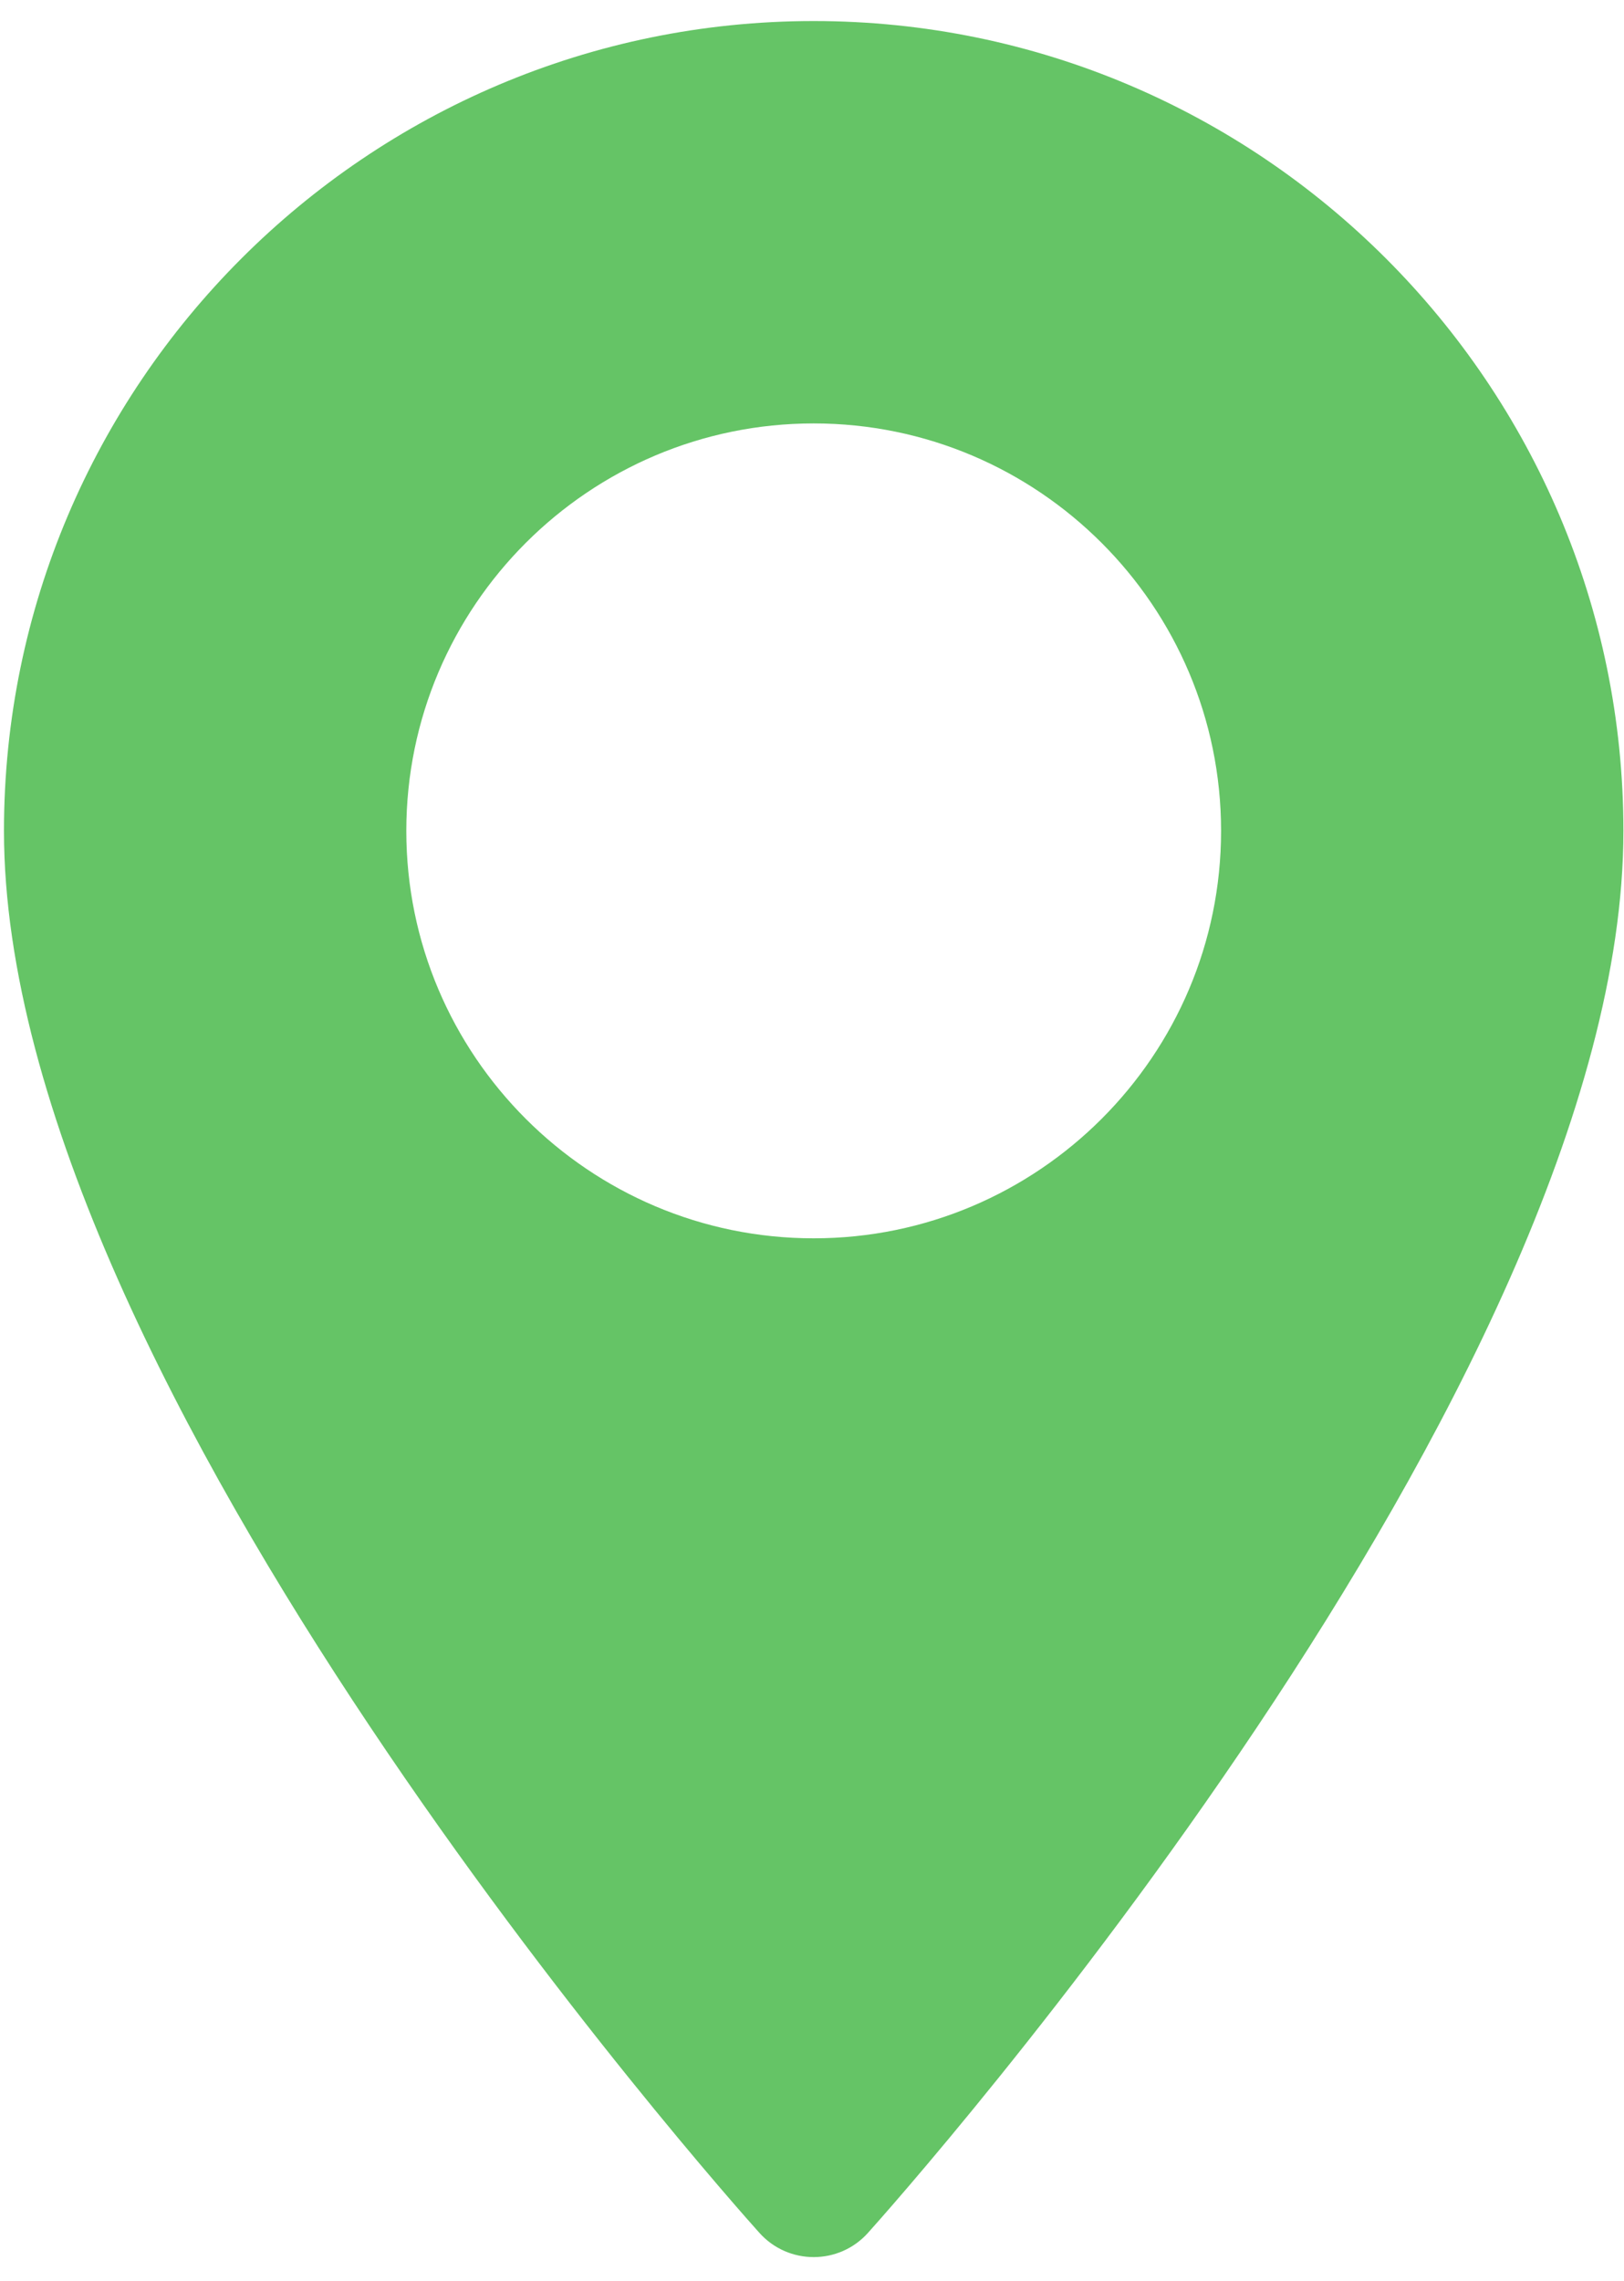 <svg width="47" height="66" viewBox="0 0 47 66" fill="none" xmlns="http://www.w3.org/2000/svg">
<path d="M23.549 0.609C10.628 0.609 0.115 11.122 0.115 24.043C0.115 40.079 21.086 63.621 21.979 64.615C22.818 65.549 24.282 65.548 25.119 64.615C26.012 63.621 46.983 40.079 46.983 24.043C46.983 11.122 36.471 0.609 23.549 0.609ZM23.549 35.834C17.048 35.834 11.759 30.544 11.759 24.043C11.759 17.542 17.048 12.253 23.549 12.253C30.05 12.253 35.339 17.542 35.339 24.044C35.339 30.545 30.05 35.834 23.549 35.834Z" fill="#65C466"/>
</svg>
